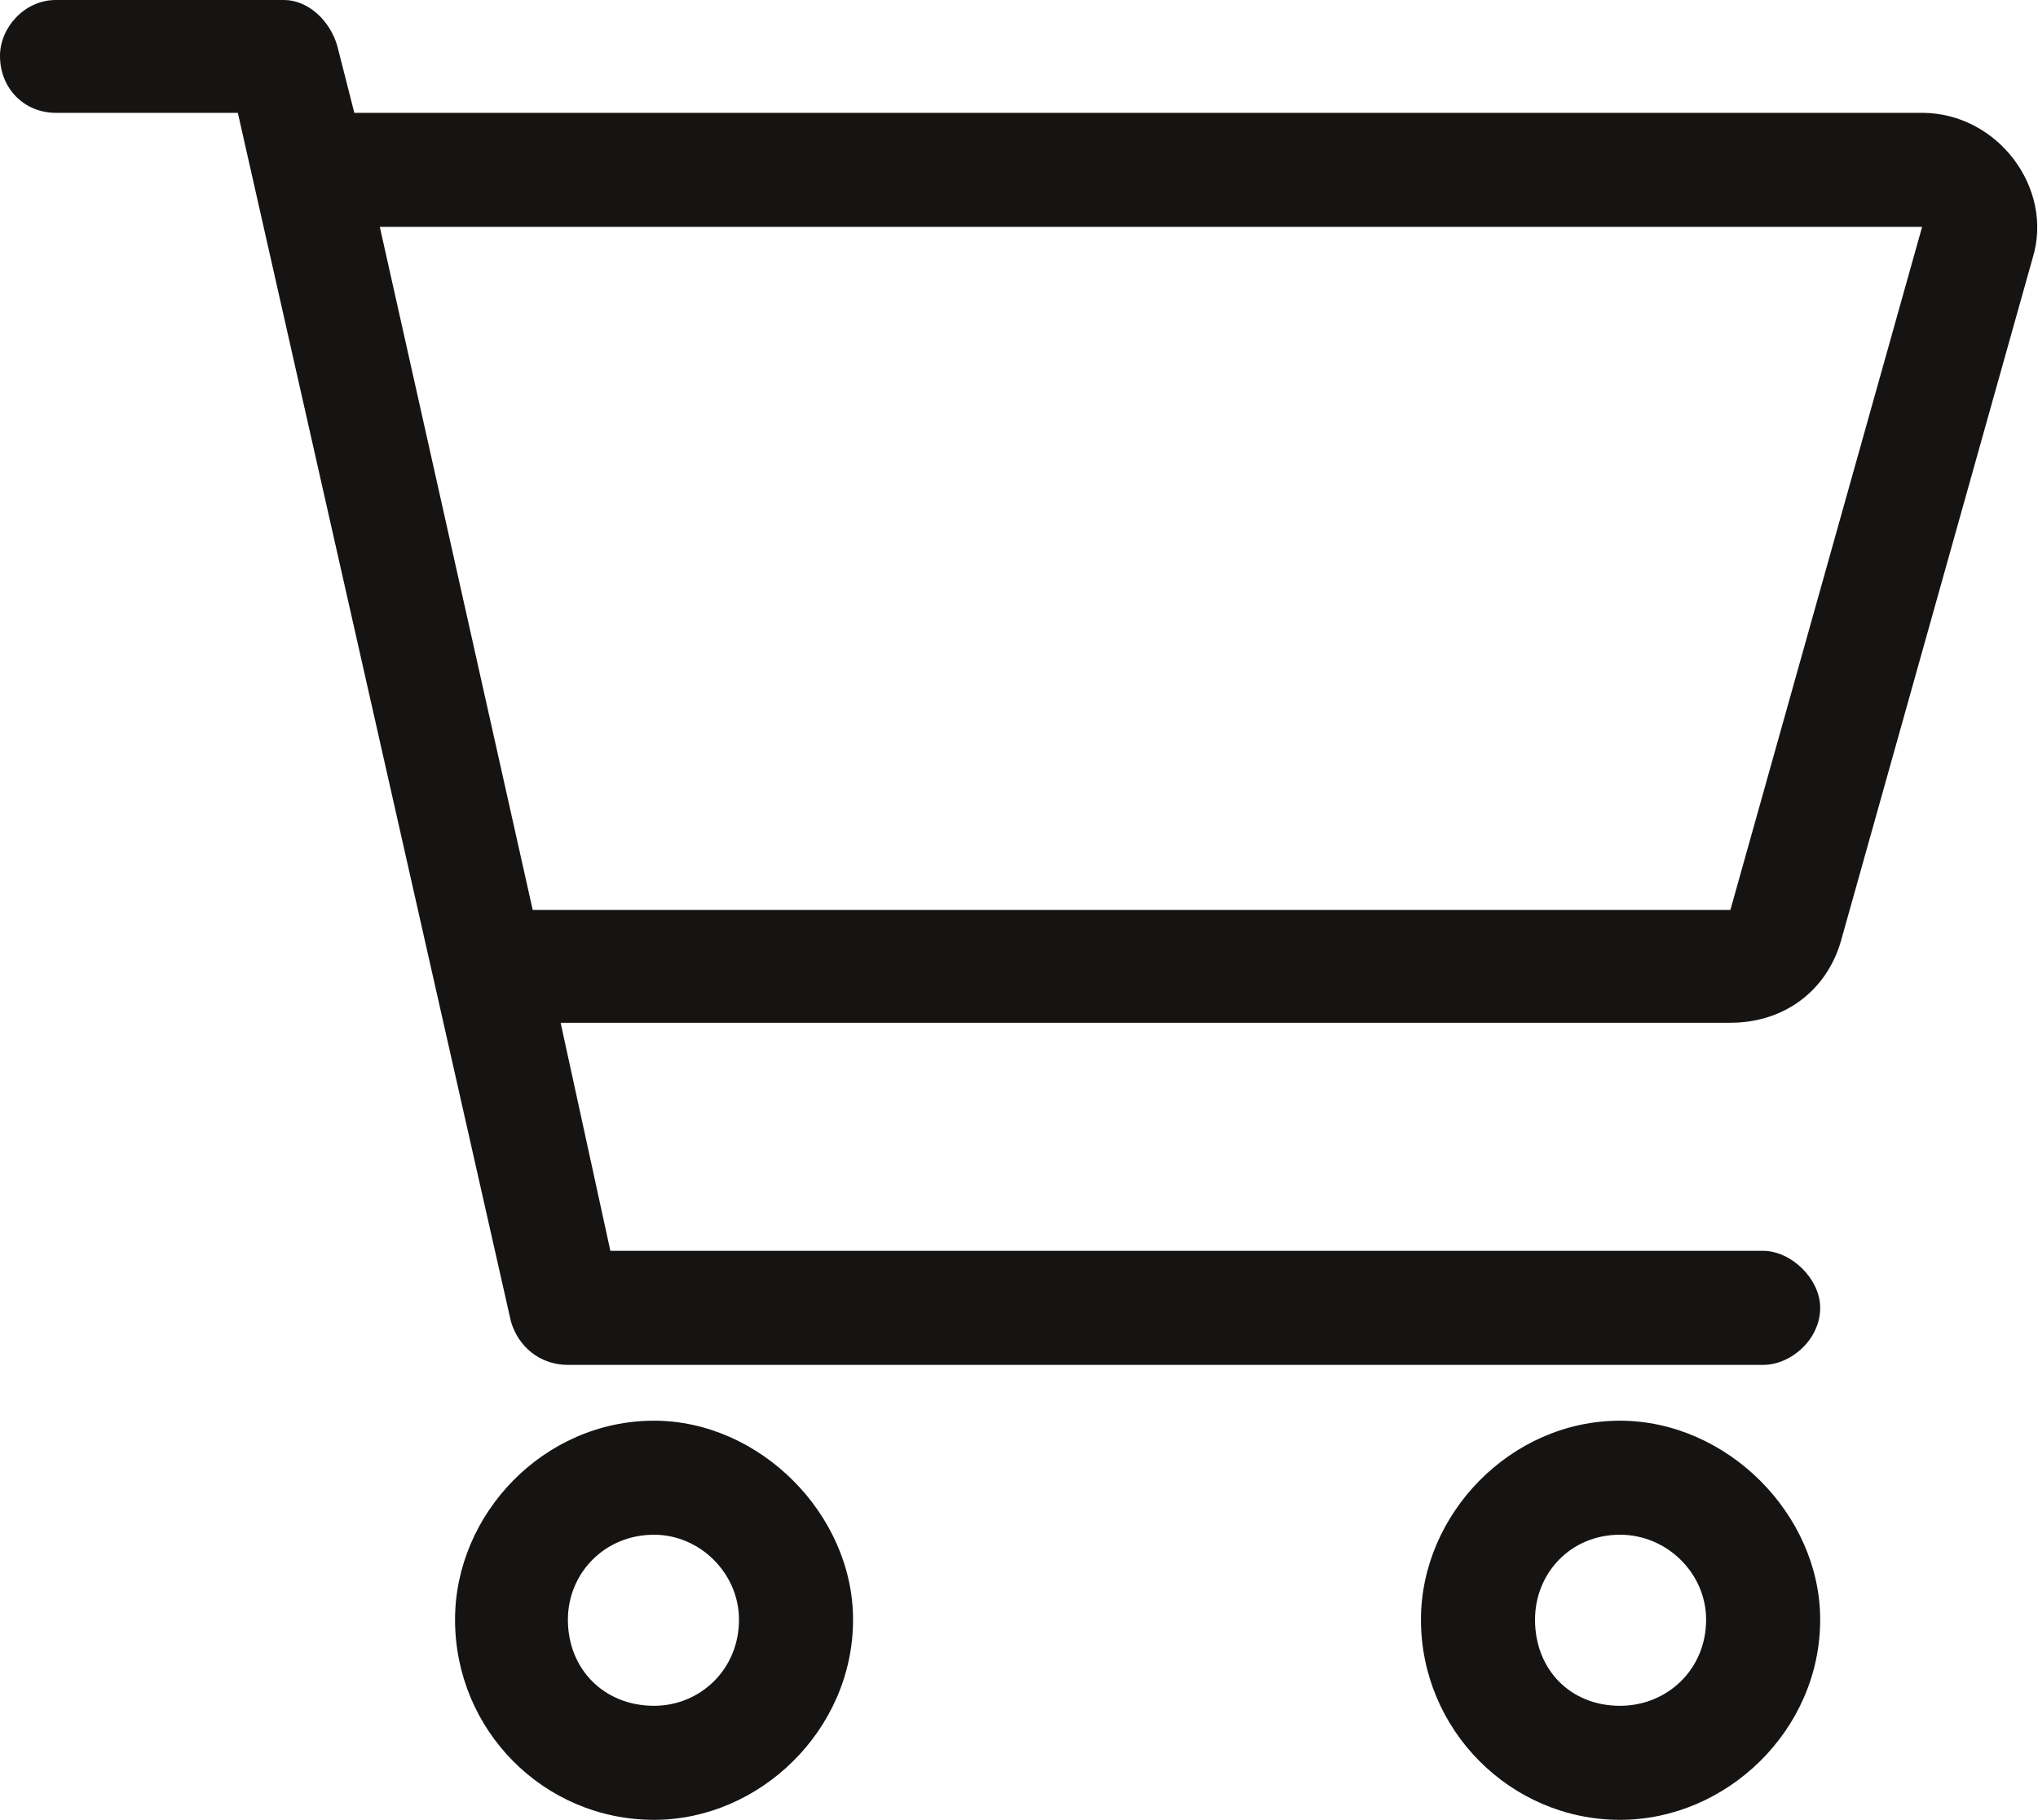 <svg width="16.795" height="15" viewBox="0 0 16.795 15" fill="none" xmlns="http://www.w3.org/2000/svg" xmlns:xlink="http://www.w3.org/1999/xlink">
	<desc>
			Created with Pixso.
	</desc>
	<defs/>
	<path id="cart" d="M2.78 0.38C2.72 0.17 2.54 0 2.34 0L0.46 0C0.2 0 0 0.23 0 0.46C0 0.73 0.2 0.93 0.46 0.93L1.96 0.93L4.21 10.89C4.27 11.1 4.45 11.25 4.68 11.25L14.53 11.25C14.76 11.25 15 11.04 15 10.78C15 10.54 14.76 10.31 14.53 10.31L5.03 10.31L4.62 8.43L14.26 8.43C14.7 8.43 15.05 8.17 15.17 7.76L16.75 2.13C16.93 1.55 16.46 0.93 15.84 0.93L2.92 0.93L2.78 0.38ZM4.39 7.5L3.13 1.87L15.84 1.87L14.26 7.5L4.39 7.5ZM5.39 11.71C4.48 11.71 3.75 12.48 3.75 13.35C3.75 14.26 4.48 15 5.39 15C6.26 15 7.03 14.26 7.03 13.35C7.03 12.48 6.26 11.71 5.39 11.71ZM13.35 15C14.23 15 15 14.26 15 13.35C15 12.48 14.23 11.71 13.35 11.71C12.45 11.71 11.71 12.48 11.71 13.35C11.71 14.26 12.45 15 13.35 15ZM6.09 13.35C6.09 13.76 5.77 14.06 5.39 14.06C4.98 14.06 4.68 13.76 4.68 13.35C4.68 12.97 4.98 12.65 5.39 12.65C5.77 12.65 6.09 12.97 6.09 13.35ZM12.65 13.35C12.65 12.97 12.94 12.65 13.35 12.65C13.74 12.65 14.06 12.97 14.06 13.35C14.06 13.76 13.74 14.06 13.35 14.06C12.94 14.06 12.65 13.76 12.65 13.35Z" fill="#161413" fill-opacity="1" fill-rule="evenodd"/>
</svg>
